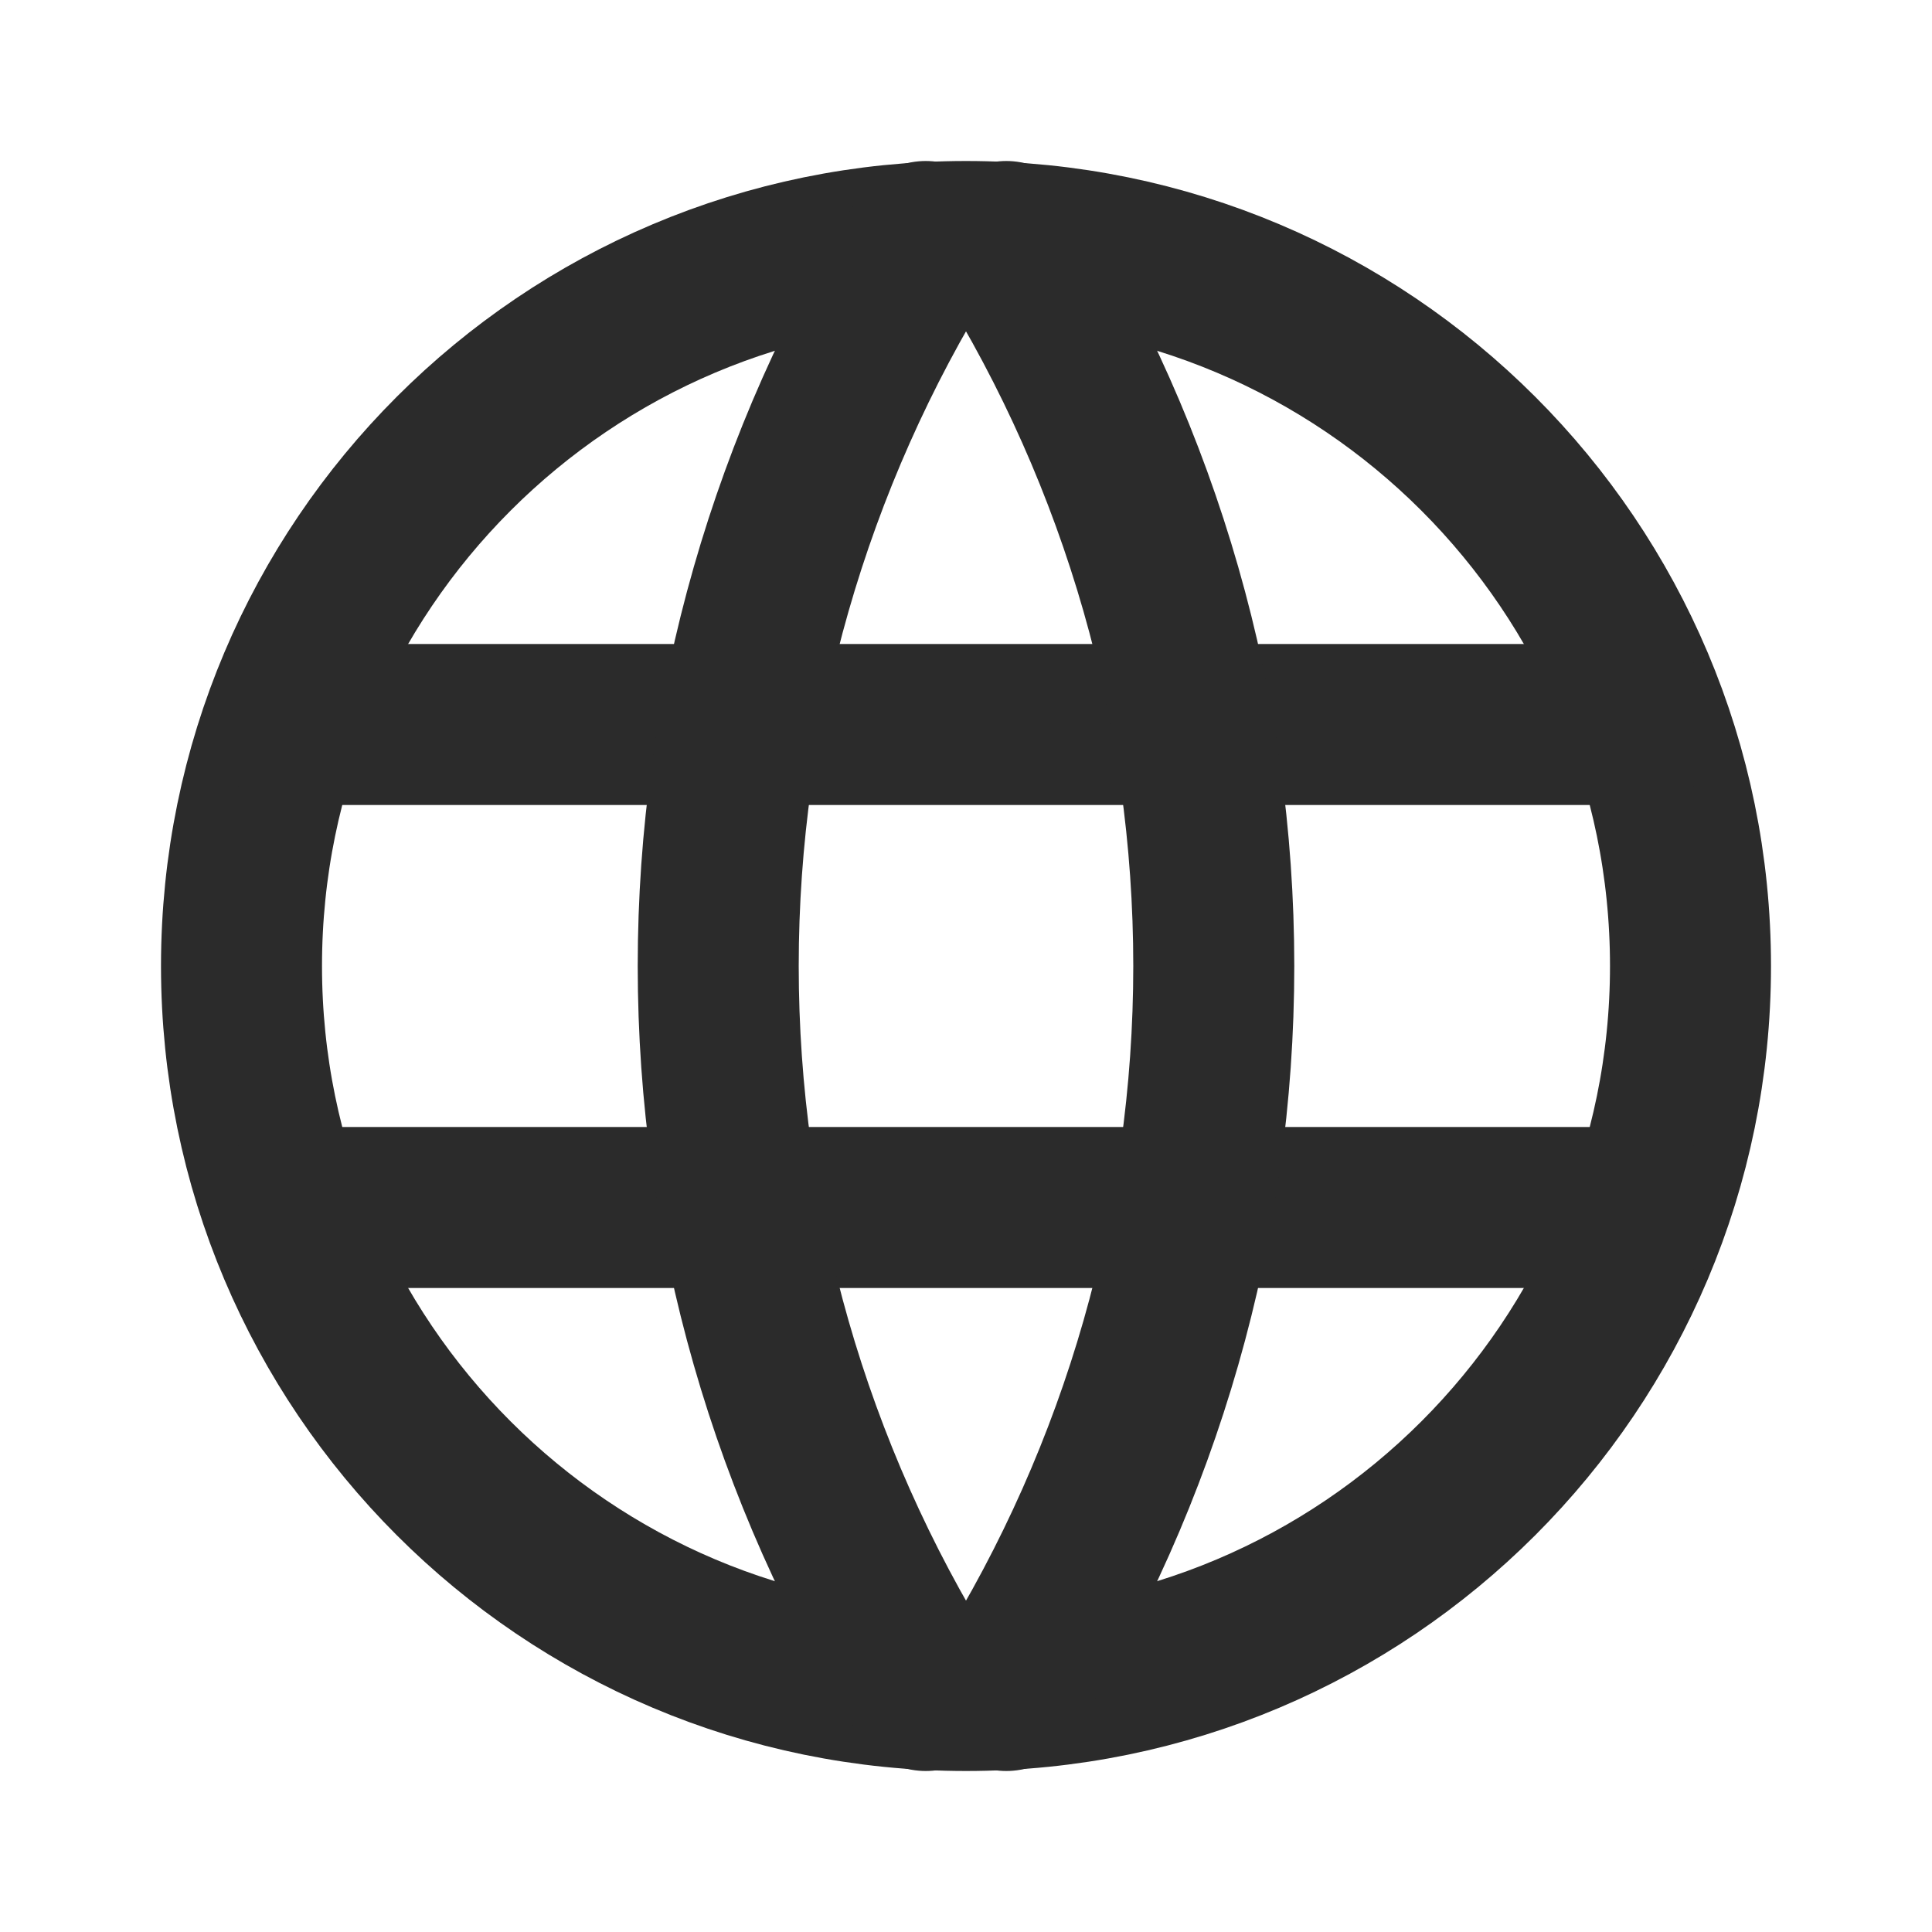 <svg width="24" height="24" viewBox="0 0 24 24" fill="none" xmlns="http://www.w3.org/2000/svg">
<path d="M12 21C16.971 21 21 16.971 21 12C21 7.029 16.971 3 12 3C7.029 3 3 7.029 3 12C3 16.971 7.029 21 12 21Z" stroke="#2B2B2B" stroke-width="2" stroke-linecap="round" stroke-linejoin="round"/>
<path d="M3.6 9H20.4" stroke="#2B2B2B" stroke-width="2" stroke-linecap="round" stroke-linejoin="round"/>
<path d="M3.6 15H20.4" stroke="#2B2B2B" stroke-width="2" stroke-linecap="round" stroke-linejoin="round"/>
<path d="M11.5 3C9.816 5.7 8.922 8.818 8.922 12C8.922 15.182 9.816 18.3 11.5 21" stroke="#2B2B2B" stroke-width="2" stroke-linecap="round" stroke-linejoin="round"/>
<path d="M12.5 3C14.185 5.7 15.078 8.818 15.078 12C15.078 15.182 14.185 18.3 12.5 21" stroke="#2B2B2B" stroke-width="2" stroke-linecap="round" stroke-linejoin="round"/>
</svg>

